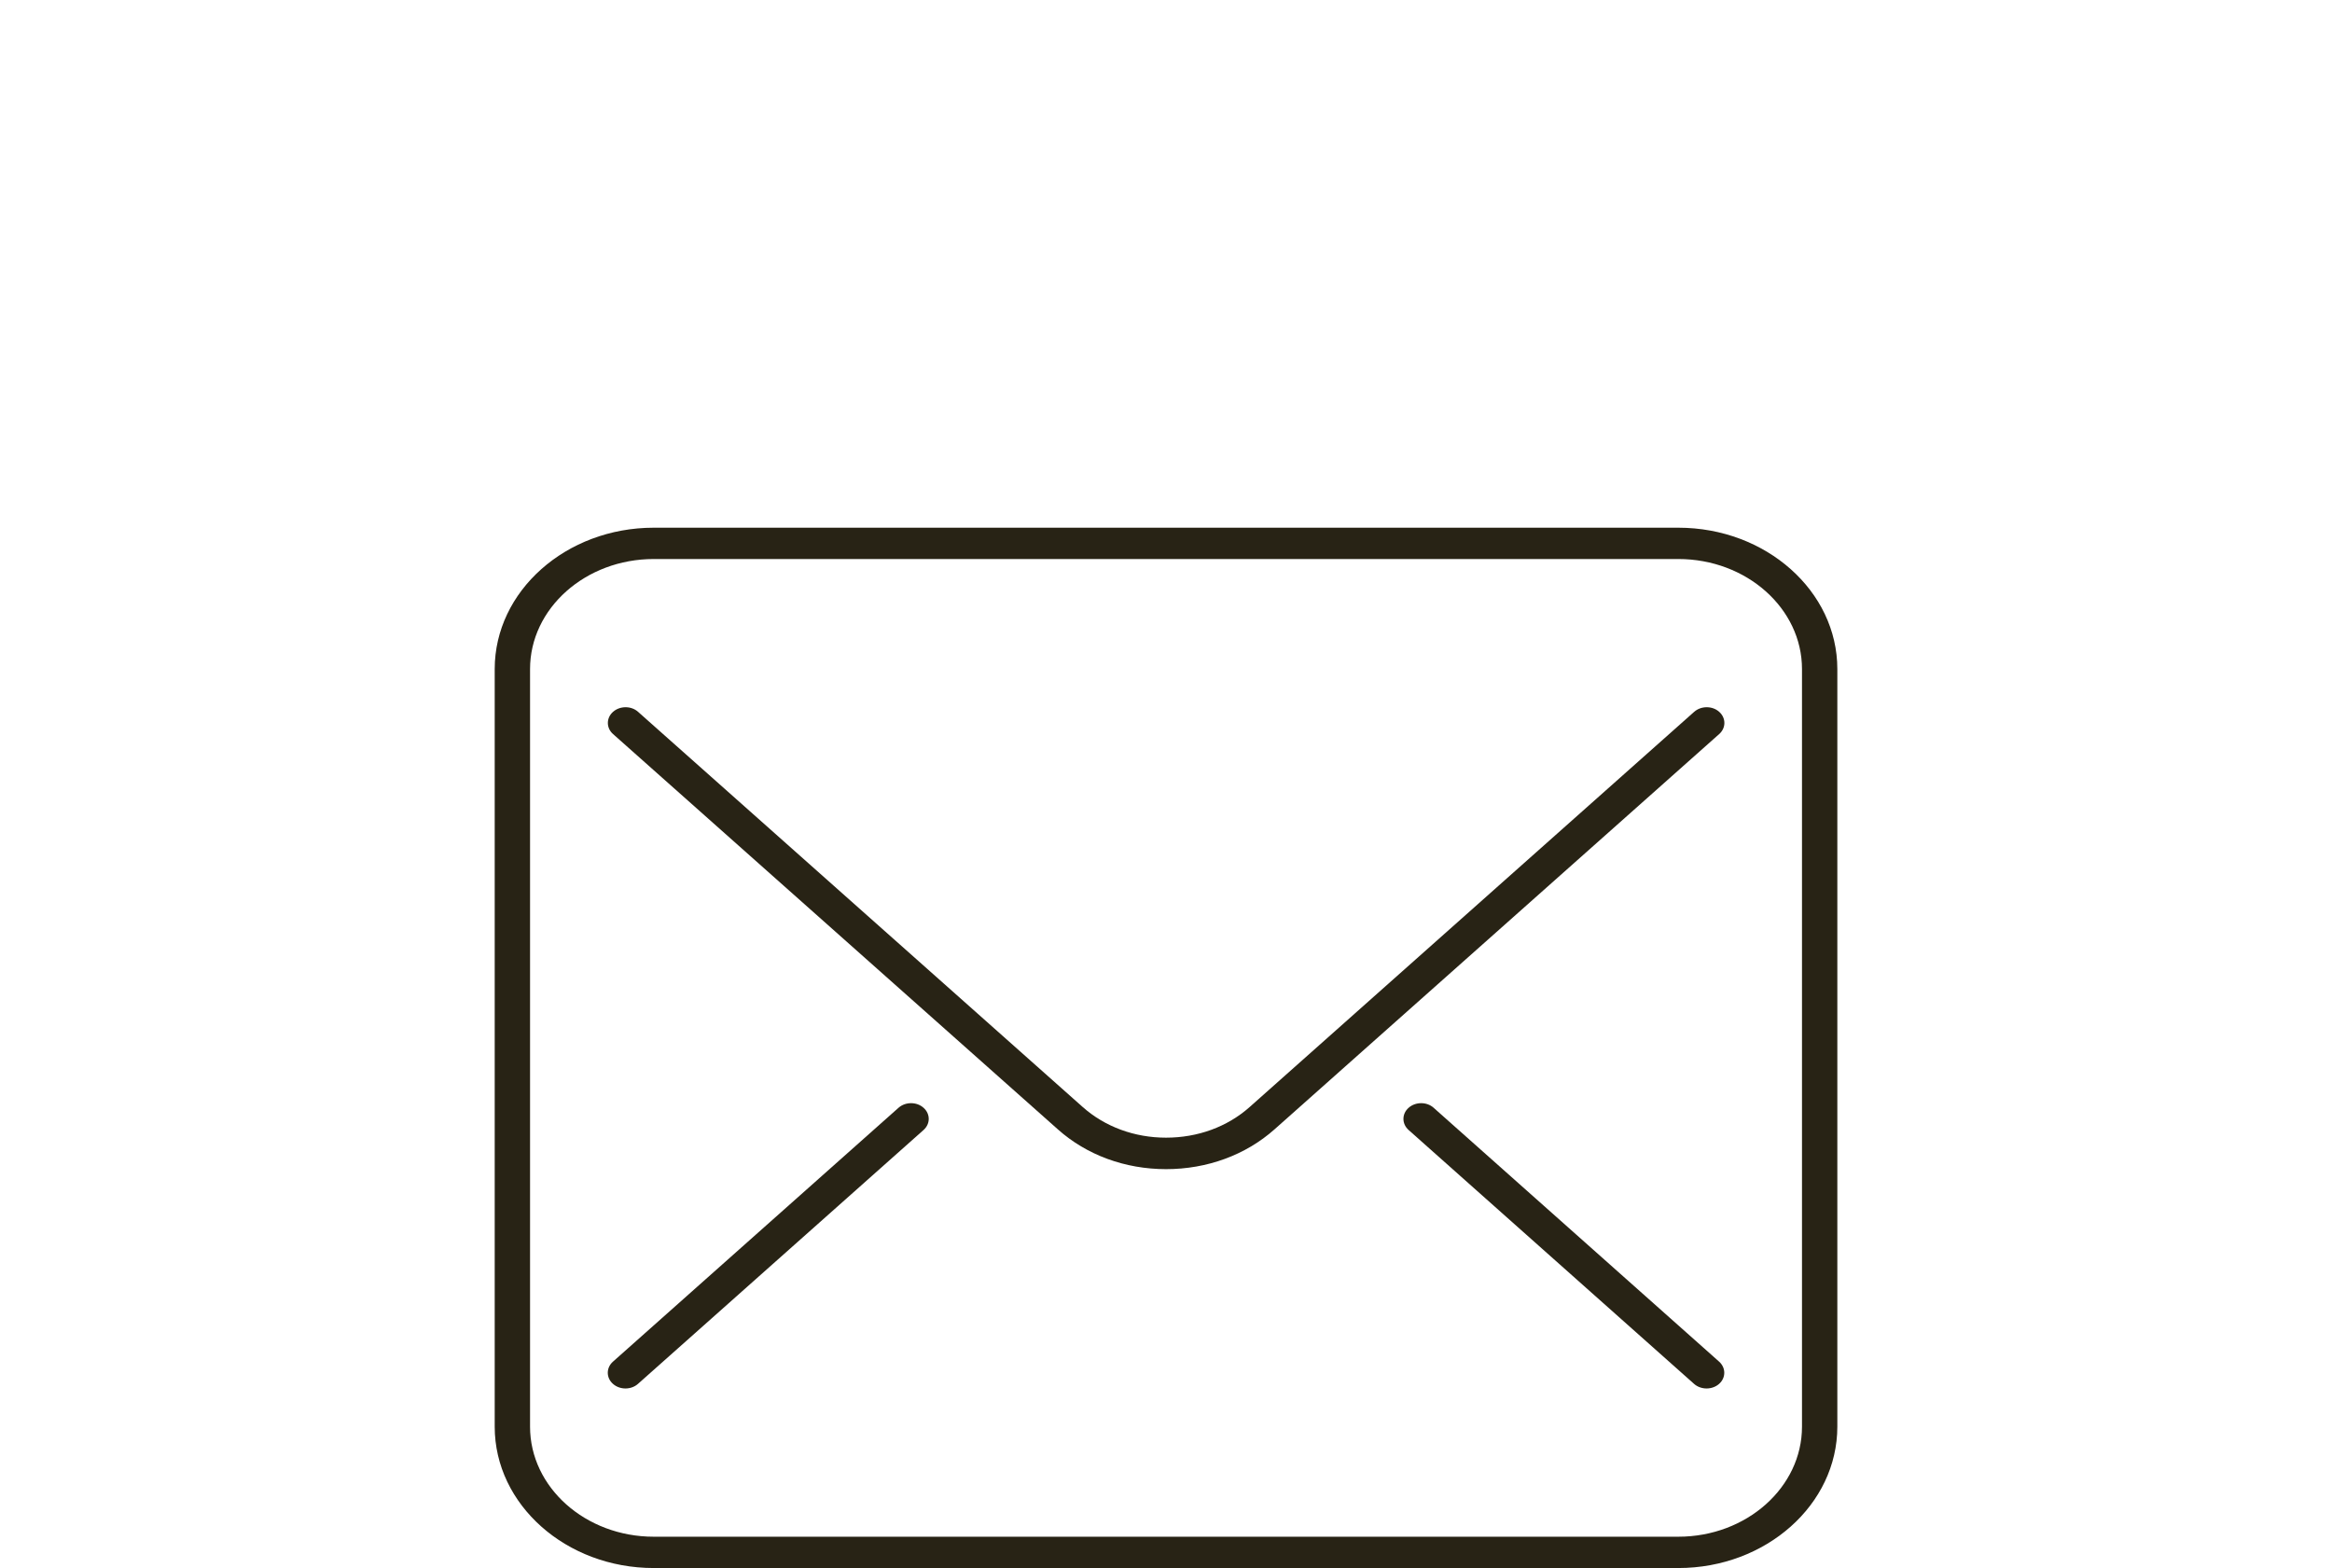 <svg width="58" height="39" viewBox="0 0 58 39" fill="none" xmlns="http://www.w3.org/2000/svg">
<path d="M41.742 39H16.259C14.079 39 12.304 37.423 12.304 35.484V16.641C12.304 14.701 14.079 13.125 16.259 13.125H41.742C43.922 13.125 45.697 14.701 45.697 16.641V35.484C45.697 37.423 43.922 39 41.742 39ZM16.259 13.904C14.563 13.904 13.183 15.132 13.183 16.641V35.484C13.183 36.993 14.563 38.221 16.259 38.221H41.742C43.438 38.221 44.818 36.993 44.818 35.484V16.641C44.818 15.132 43.438 13.904 41.742 13.904H16.259Z" fill="#282315"/>
<path d="M15.556 34.534C15.445 34.534 15.331 34.496 15.246 34.42C15.073 34.268 15.073 34.019 15.246 33.866L22.348 27.552C22.521 27.4 22.799 27.4 22.969 27.552C23.142 27.704 23.142 27.953 22.969 28.106L15.867 34.42C15.782 34.496 15.668 34.534 15.556 34.534Z" fill="#282315"/>
<path d="M42.445 34.534C42.334 34.534 42.219 34.496 42.134 34.42L35.035 28.106C34.862 27.953 34.862 27.704 35.035 27.552C35.208 27.4 35.486 27.4 35.656 27.552L42.756 33.866C42.928 34.019 42.928 34.268 42.756 34.42C42.671 34.496 42.556 34.534 42.445 34.534Z" fill="#282315"/>
<path d="M29.001 29.079C27.982 29.079 27.024 28.727 26.309 28.088L15.248 18.258C15.075 18.106 15.075 17.857 15.248 17.704C15.421 17.552 15.699 17.552 15.869 17.704L26.93 27.535C27.481 28.024 28.216 28.296 29.001 28.296C29.79 28.296 30.525 28.027 31.079 27.535L42.137 17.704C42.31 17.552 42.588 17.552 42.758 17.704C42.931 17.857 42.931 18.106 42.758 18.258L31.7 28.088C30.982 28.727 30.024 29.079 29.001 29.079Z" fill="#282315"/>
</svg>
